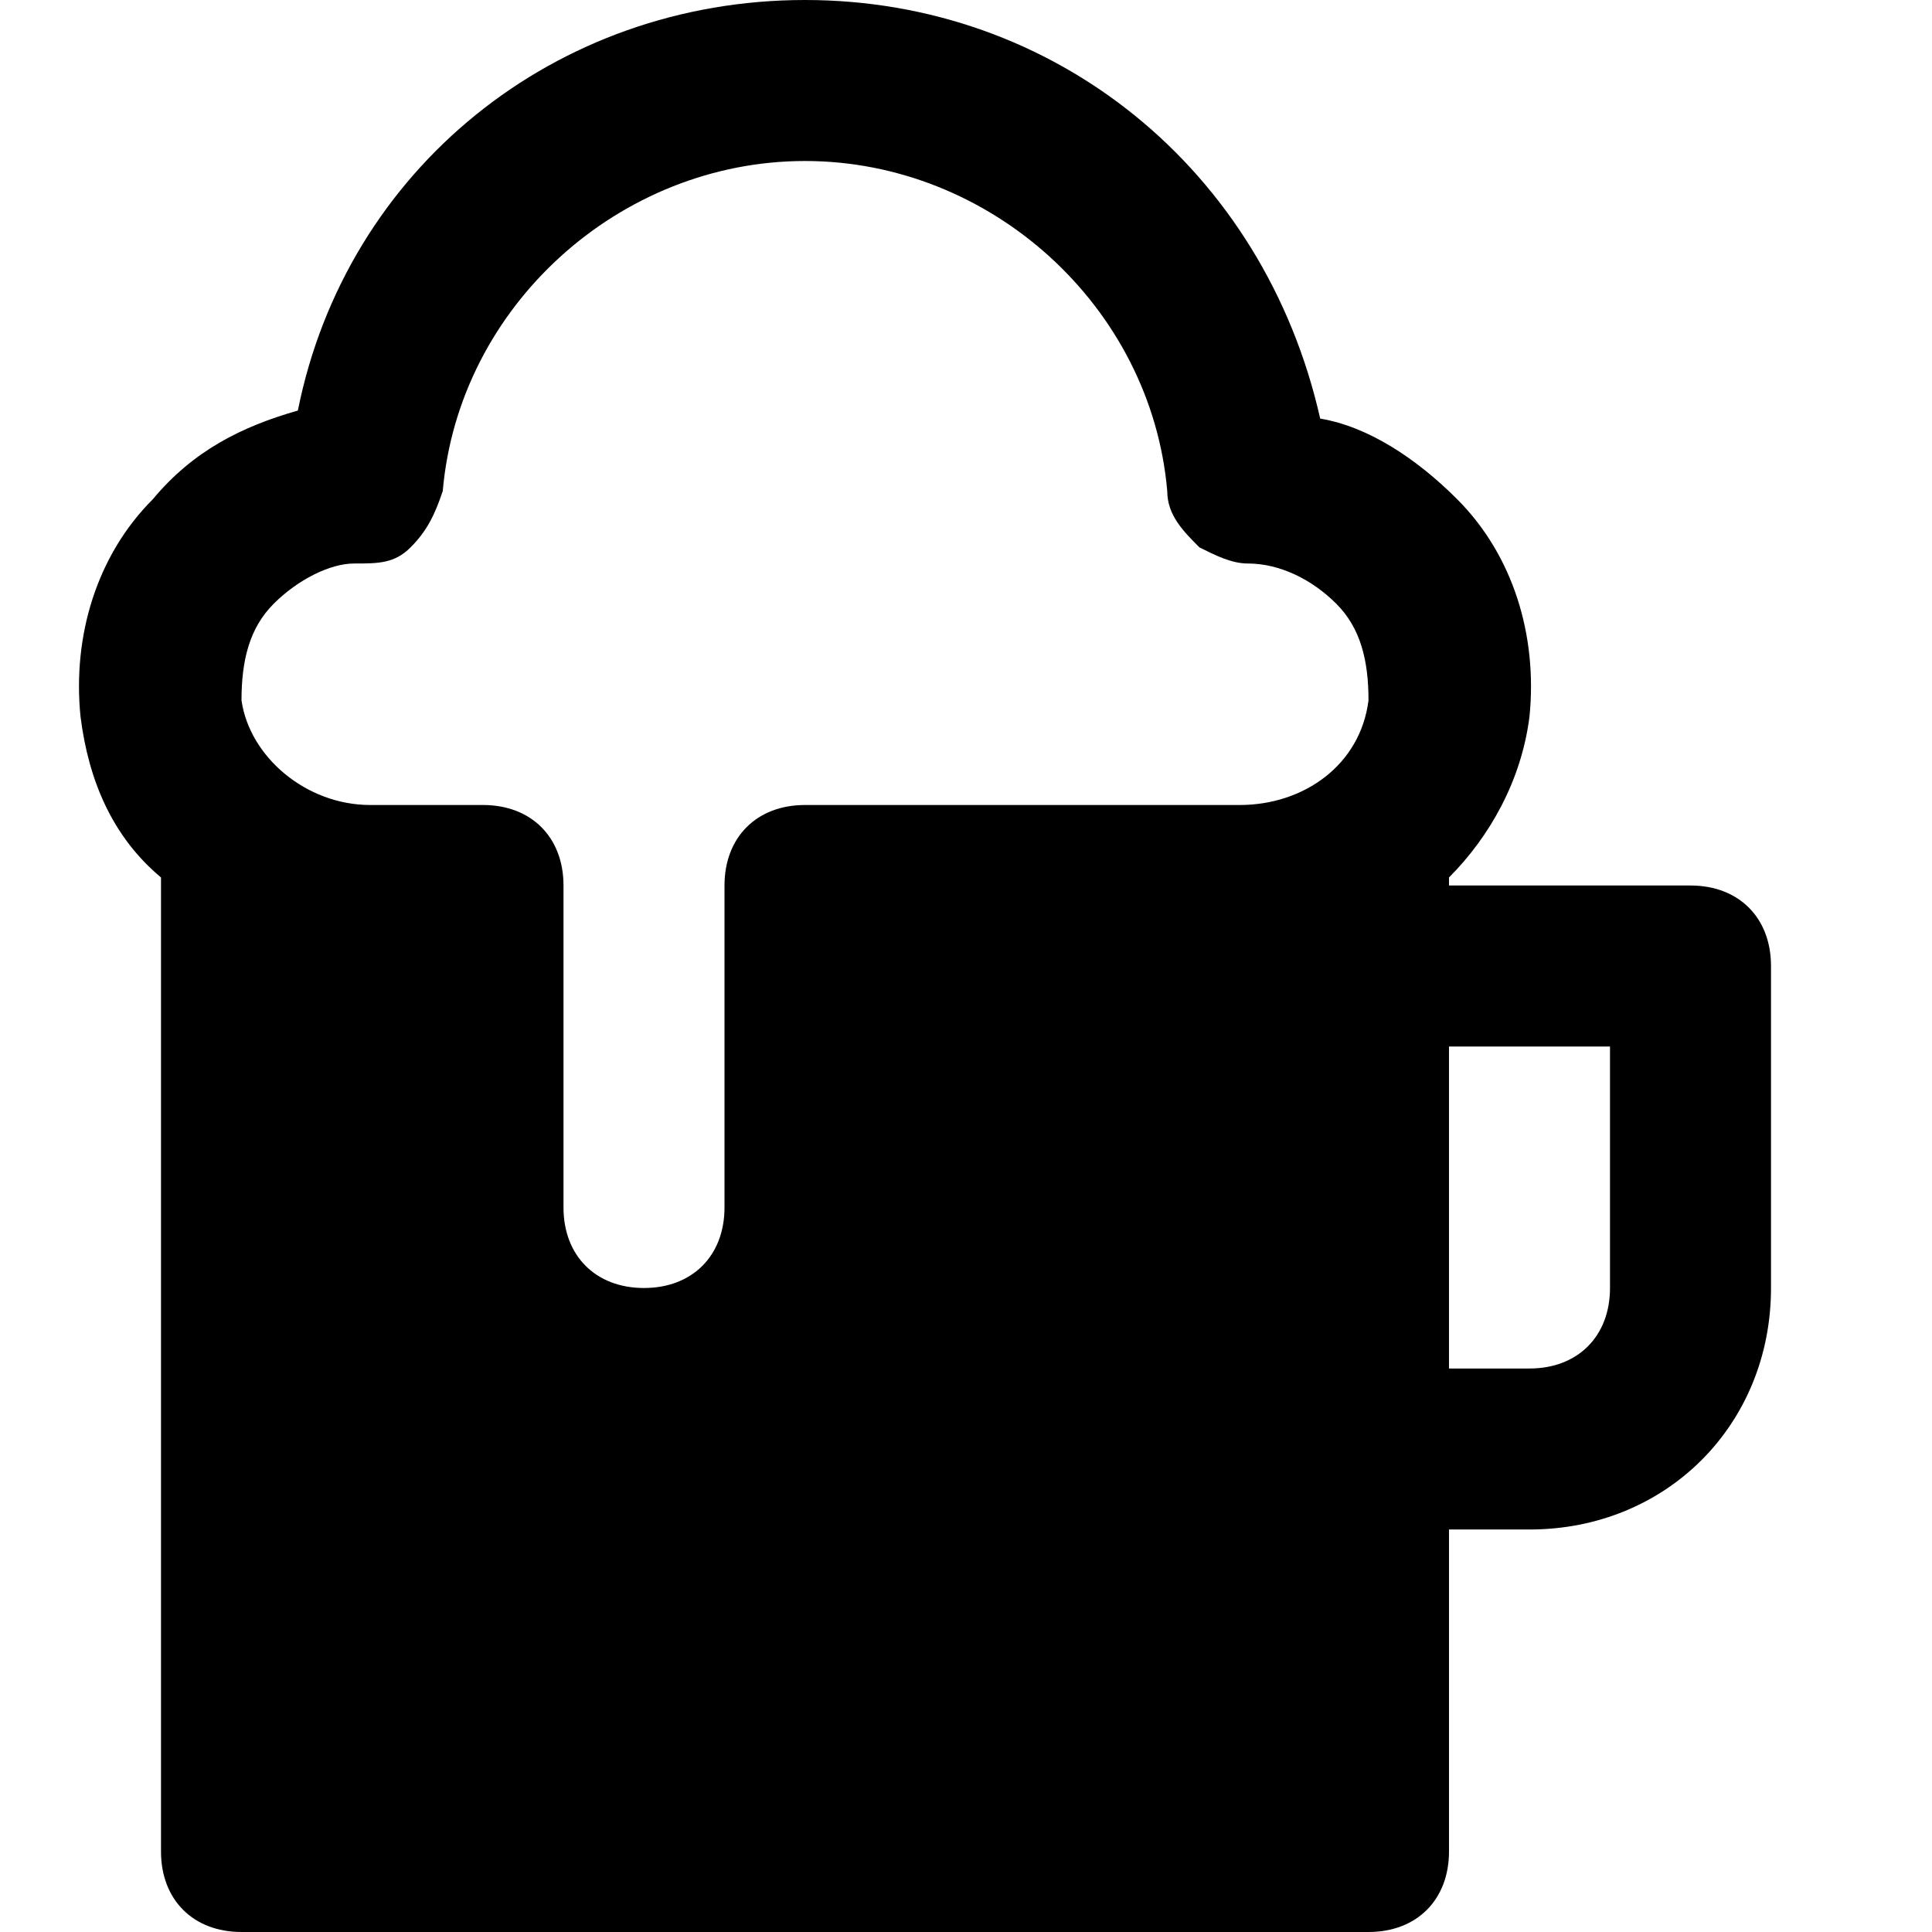 <?xml version="1.0" encoding="utf-8"?>
<!-- Generator: Adobe Illustrator 19.1.0, SVG Export Plug-In . SVG Version: 6.00 Build 0)  -->
<!DOCTYPE svg PUBLIC "-//W3C//DTD SVG 1.1//EN" "http://www.w3.org/Graphics/SVG/1.1/DTD/svg11.dtd">
<svg version="1.1" id="Layer_1" xmlns="http://www.w3.org/2000/svg" xmlns:xlink="http://www.w3.org/1999/xlink" x="0px" y="0px"
	 width="24px" height="24px" viewBox="0 0 24 24" enable-background="new 0 0 24 24" xml:space="preserve">
<path d="M21,11h-3v-0.1c0.5-0.5,0.9-1.2,1-2c0.1-1-0.2-2-0.9-2.7c-0.5-0.5-1.1-0.9-1.7-1C15.7,2.1,13.1,0,10,0S4.3,2.1,3.7,5.1
	C3,5.3,2.4,5.6,1.9,6.2C1.2,6.9,0.9,7.9,1,8.9c0.1,0.8,0.4,1.5,1,2V23c0,0.6,0.4,1,1,1h14c0.6,0,1-0.4,1-1v-4h1c1.7,0,3-1.3,3-3v-4
	C22,11.4,21.6,11,21,11z M3.4,7.5C3.7,7.2,4.1,7,4.4,7s0.5,0,0.7-0.2s0.3-0.4,0.4-0.7C5.7,3.8,7.7,2,10,2s4.3,1.8,4.5,4.1
	c0,0.3,0.2,0.5,0.4,0.7C15.1,6.9,15.3,7,15.5,7c0.4,0,0.8,0.2,1.1,0.5C16.9,7.8,17,8.2,17,8.7c-0.1,0.8-0.8,1.3-1.6,1.3H10
	c-0.6,0-1,0.4-1,1v4c0,0.6-0.4,1-1,1s-1-0.4-1-1v-4c0-0.6-0.4-1-1-1H4.6C3.8,10,3.1,9.4,3,8.7C3,8.2,3.1,7.8,3.4,7.5z M20,16
	c0,0.6-0.4,1-1,1h-1v-4h2V16z"/>
</svg>
